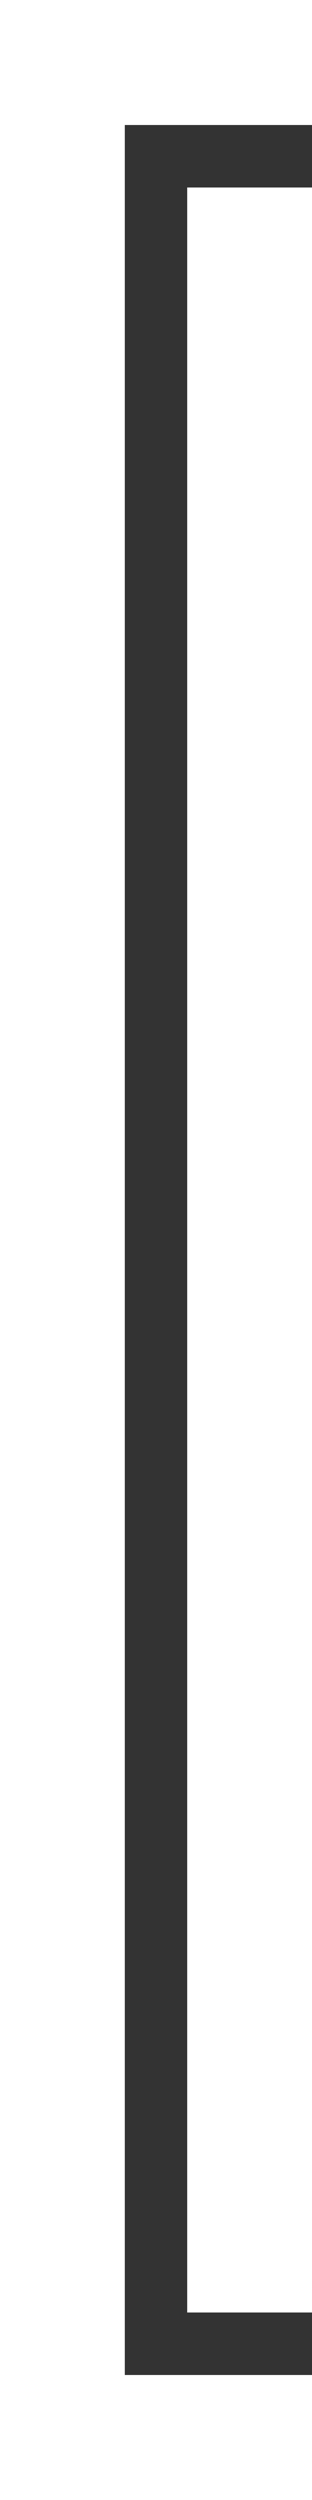 ﻿<?xml version="1.0" encoding="utf-8"?>
<svg version="1.1" xmlns:xlink="http://www.w3.org/1999/xlink" width="10px" height="80px" preserveAspectRatio="xMidYMin meet" viewBox="846 728  8 80" xmlns="http://www.w3.org/2000/svg">
  <path d="M 866 803  L 850 803  L 850 733  L 863 733  " stroke-width="2" stroke="#333333" fill="none" />
  <path d="M 857.893 728.707  L 862.186 733  L 857.893 737.293  L 859.307 738.707  L 864.307 733.707  L 865.014 733  L 864.307 732.293  L 859.307 727.293  L 857.893 728.707  Z " fill-rule="nonzero" fill="#333333" stroke="none" />
</svg>